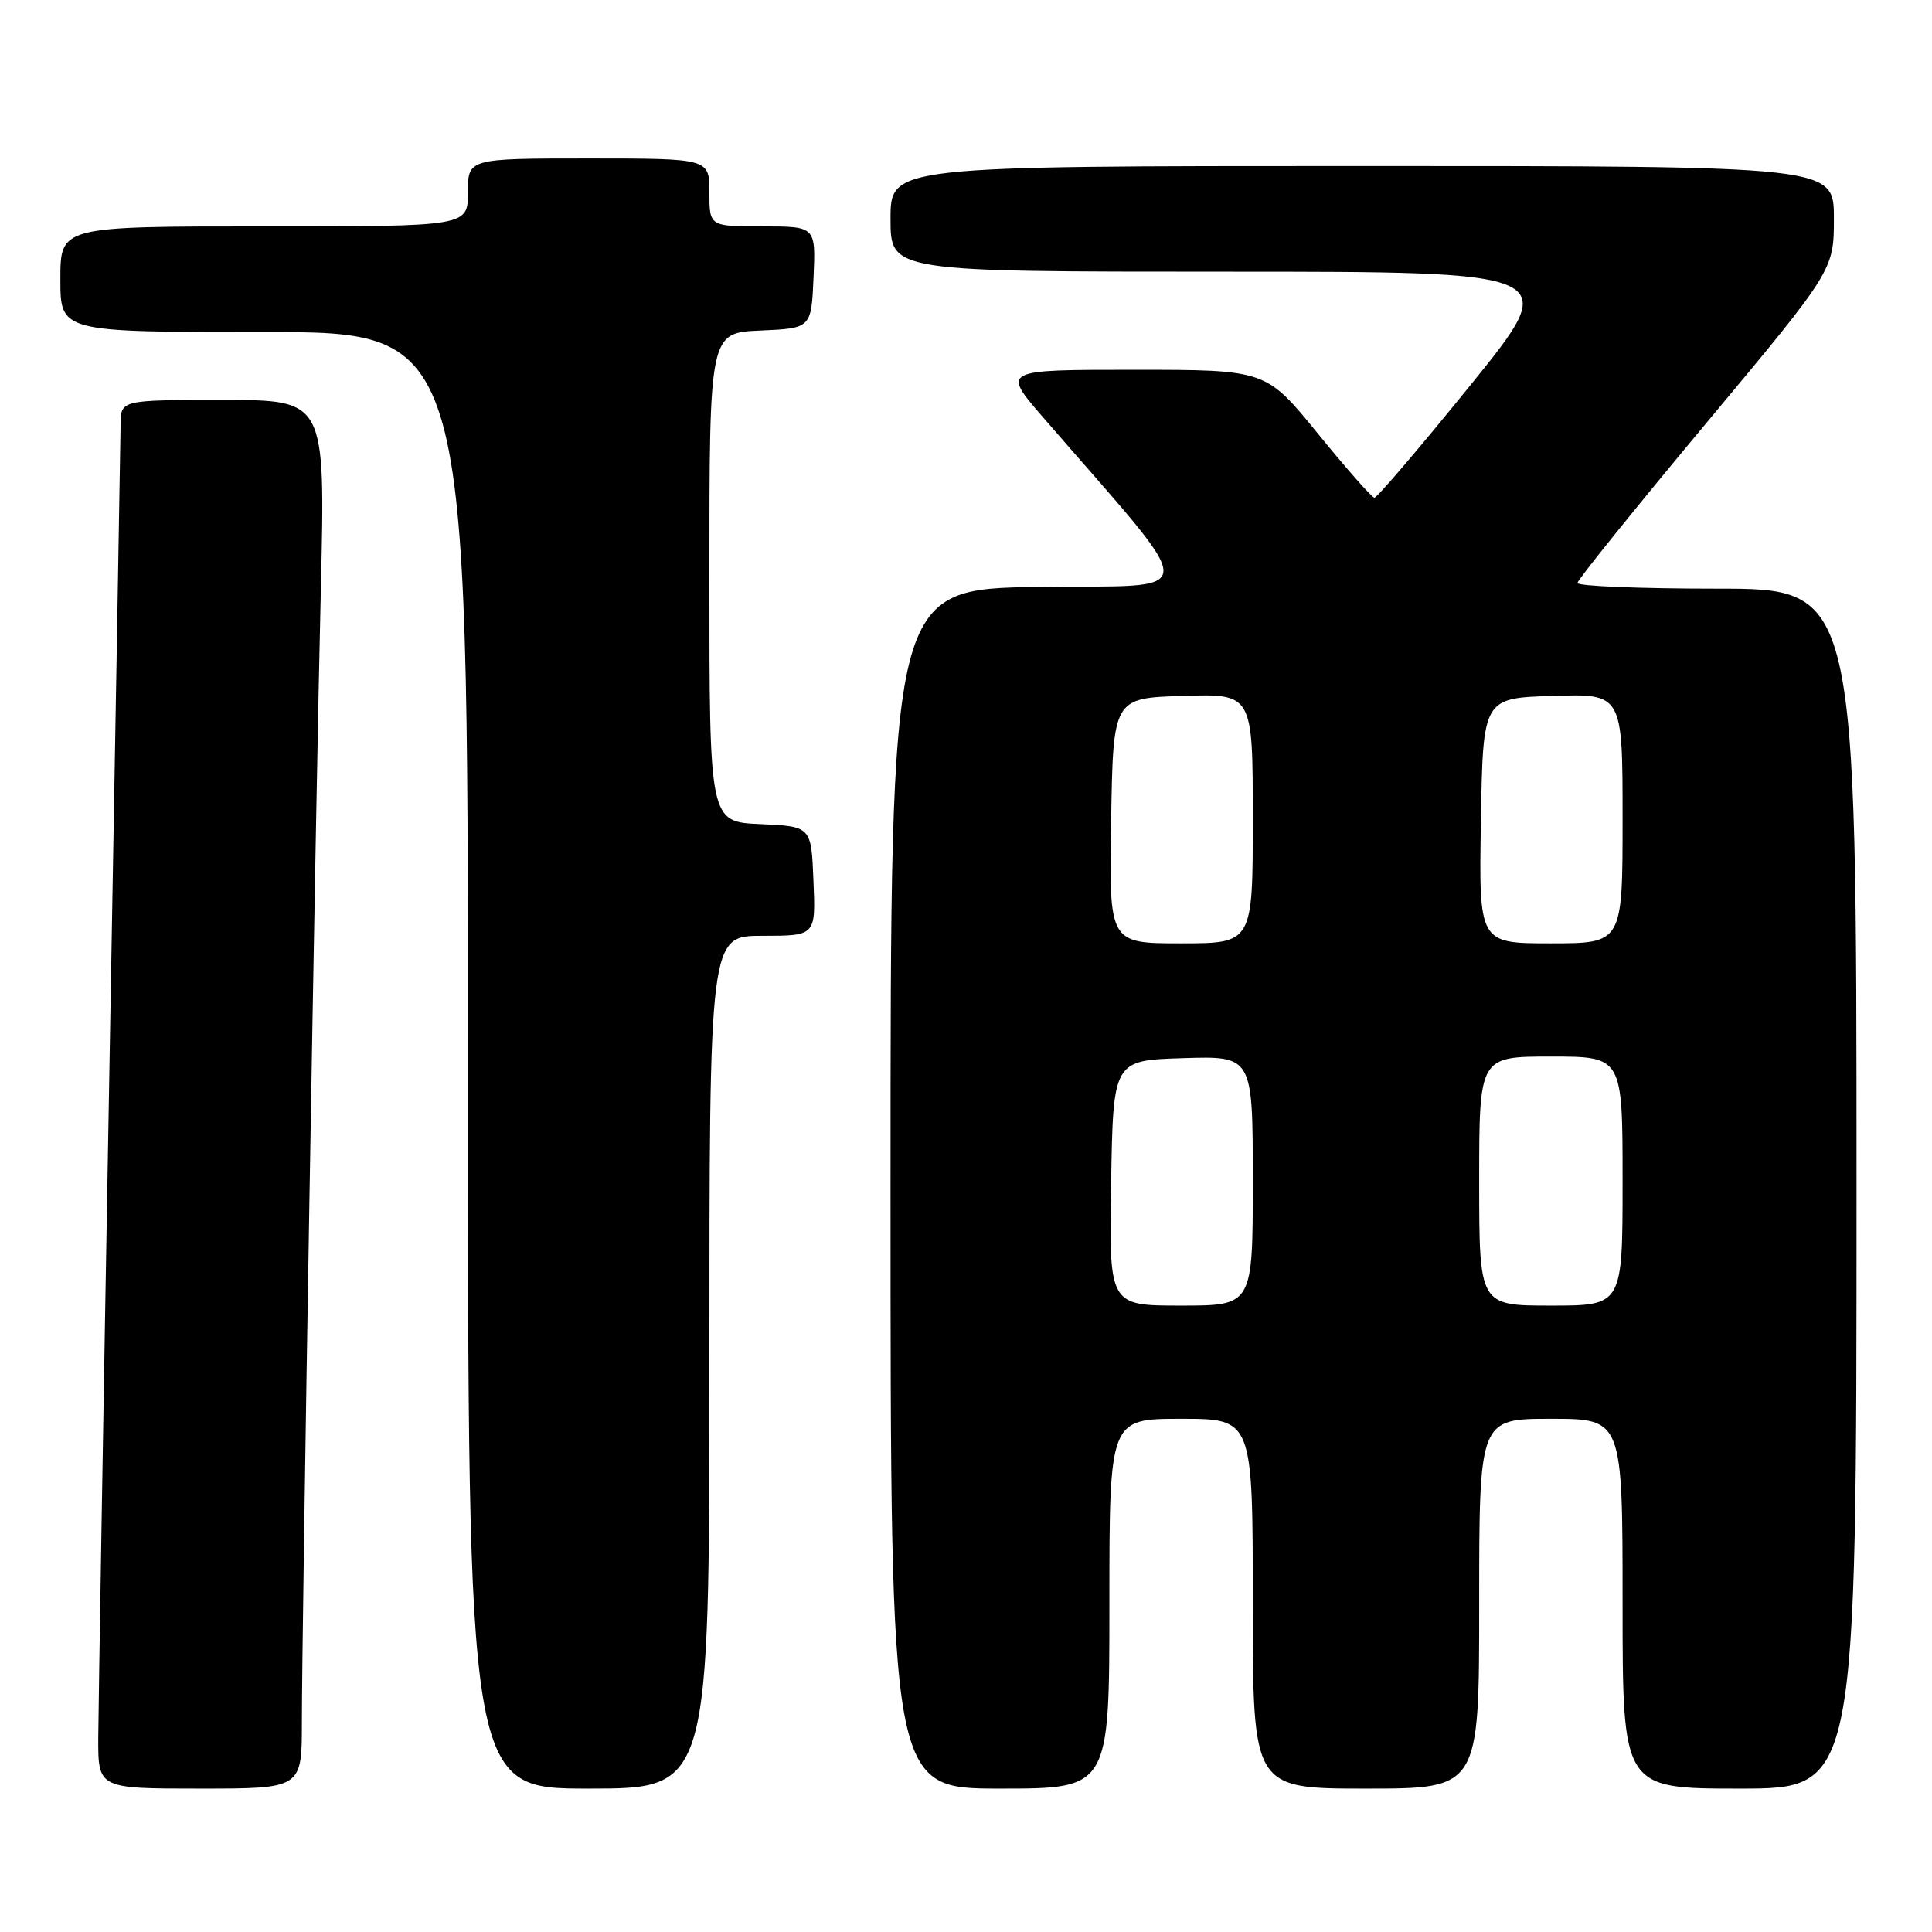 <?xml version="1.0" encoding="UTF-8" standalone="no"?>
<!DOCTYPE svg PUBLIC "-//W3C//DTD SVG 1.1//EN" "http://www.w3.org/Graphics/SVG/1.1/DTD/svg11.dtd" >
<svg xmlns="http://www.w3.org/2000/svg" xmlns:xlink="http://www.w3.org/1999/xlink" version="1.1" viewBox="0 0 256 256">
 <g >
 <path fill="currentColor"
d=" M 40.00 228.21 C 40.00 215.59 41.82 107.03 42.52 77.75 C 43.11 53.00 43.11 53.00 29.55 53.00 C 16.00 53.00 16.00 53.00 15.98 56.25 C 15.96 58.04 15.30 96.40 14.50 141.50 C 13.70 186.60 13.04 226.54 13.02 230.25 C 13.00 237.00 13.00 237.00 26.50 237.00 C 40.00 237.00 40.00 237.00 40.00 228.21 Z  M 94.00 180.50 C 94.00 124.00 94.00 124.00 101.04 124.00 C 108.09 124.00 108.09 124.00 107.79 116.75 C 107.50 109.50 107.50 109.50 100.75 109.20 C 94.00 108.91 94.00 108.91 94.00 76.50 C 94.00 44.09 94.00 44.09 100.75 43.80 C 107.50 43.50 107.50 43.50 107.80 36.75 C 108.09 30.00 108.09 30.00 101.05 30.00 C 94.00 30.00 94.00 30.00 94.00 25.50 C 94.00 21.00 94.00 21.00 78.00 21.00 C 62.00 21.00 62.00 21.00 62.00 25.50 C 62.00 30.00 62.00 30.00 35.00 30.00 C 8.00 30.00 8.00 30.00 8.00 37.00 C 8.00 44.00 8.00 44.00 35.00 44.00 C 62.00 44.00 62.00 44.00 62.00 140.50 C 62.00 237.00 62.00 237.00 78.00 237.00 C 94.00 237.00 94.00 237.00 94.00 180.50 Z  M 147.00 212.50 C 147.00 188.00 147.00 188.00 156.50 188.00 C 166.00 188.00 166.00 188.00 166.00 212.50 C 166.00 237.00 166.00 237.00 181.00 237.00 C 196.00 237.00 196.00 237.00 196.00 212.50 C 196.00 188.00 196.00 188.00 205.50 188.00 C 215.00 188.00 215.00 188.00 215.00 212.50 C 215.00 237.00 215.00 237.00 230.50 237.00 C 246.00 237.00 246.00 237.00 246.00 157.50 C 246.00 78.00 246.00 78.00 227.50 78.00 C 217.32 78.00 209.01 77.66 209.02 77.25 C 209.03 76.84 216.68 67.34 226.02 56.15 C 243.00 35.80 243.00 35.80 243.00 28.90 C 243.00 22.00 243.00 22.00 180.50 22.00 C 118.00 22.00 118.00 22.00 118.00 29.00 C 118.00 36.00 118.00 36.00 162.51 36.00 C 207.01 36.00 207.01 36.00 194.87 51.00 C 188.19 59.25 182.45 65.98 182.11 65.95 C 181.78 65.92 178.40 62.10 174.62 57.45 C 167.74 49.00 167.74 49.00 150.25 49.00 C 132.76 49.00 132.76 49.00 138.17 55.25 C 159.55 79.94 159.60 77.47 137.69 77.77 C 118.00 78.04 118.00 78.04 118.00 157.52 C 118.00 237.00 118.00 237.00 132.50 237.00 C 147.00 237.00 147.00 237.00 147.00 212.50 Z  M 147.23 156.75 C 147.50 140.50 147.50 140.50 156.75 140.21 C 166.00 139.92 166.00 139.92 166.00 156.46 C 166.00 173.00 166.00 173.00 156.48 173.00 C 146.95 173.00 146.95 173.00 147.23 156.75 Z  M 196.00 156.50 C 196.00 140.00 196.00 140.00 205.50 140.00 C 215.00 140.00 215.00 140.00 215.00 156.50 C 215.00 173.00 215.00 173.00 205.50 173.00 C 196.00 173.00 196.00 173.00 196.00 156.50 Z  M 147.23 108.75 C 147.50 92.50 147.50 92.50 156.75 92.21 C 166.00 91.92 166.00 91.92 166.00 108.46 C 166.00 125.00 166.00 125.00 156.48 125.00 C 146.95 125.00 146.95 125.00 147.23 108.75 Z  M 196.23 108.75 C 196.50 92.50 196.50 92.50 205.75 92.21 C 215.00 91.92 215.00 91.92 215.00 108.46 C 215.00 125.00 215.00 125.00 205.48 125.00 C 195.95 125.00 195.95 125.00 196.23 108.75 Z "/>
</g>
</svg>